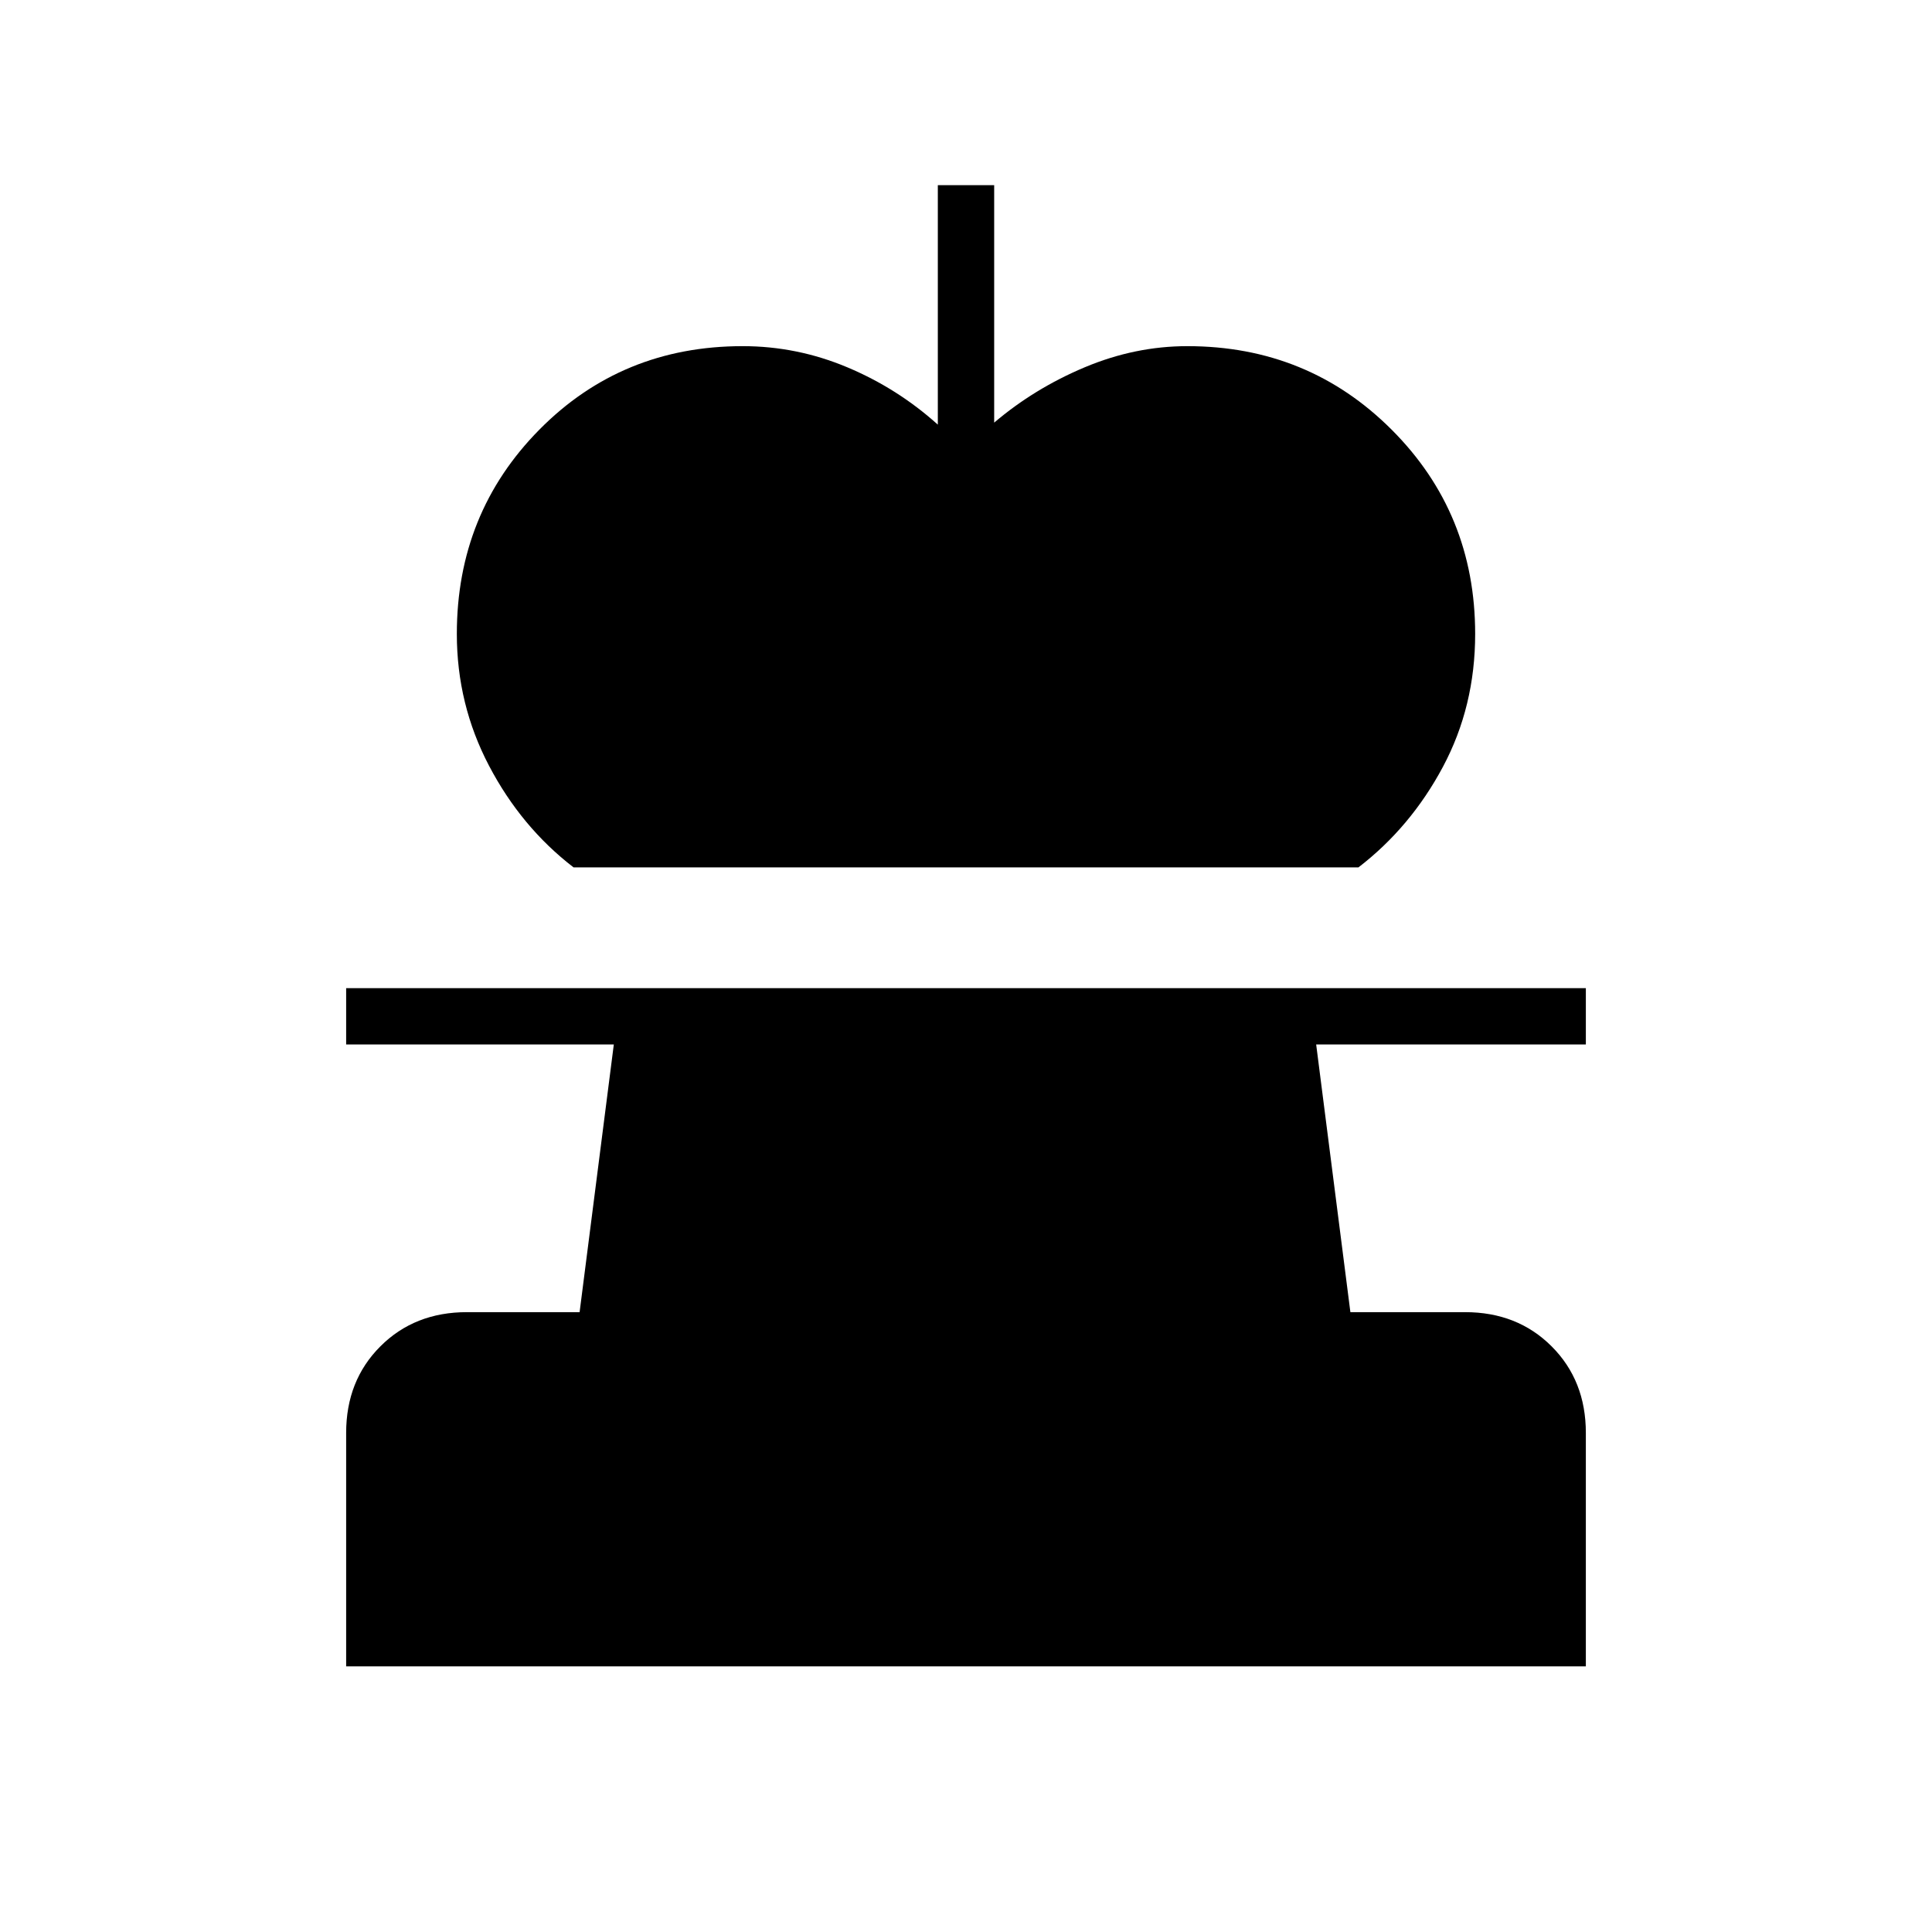 <svg xmlns="http://www.w3.org/2000/svg" height="24" viewBox="0 -960 960 960" width="24"><path d="M285-529q-26-20-42-50.5T227-645q0-60 41-101.5T369-788q27 0 52 10.5t45 28.5v-119h28v118q20-17 45-27.5t51-10.5q60 0 101.5 41.5T733-645q0 36-16 66t-42 50H285ZM172-132v-116q0-26 17-43t43-17h56l17-133H172v-28h616v28H654l17 133h57q26 0 43 17t17 43v116H172Z"/></svg>